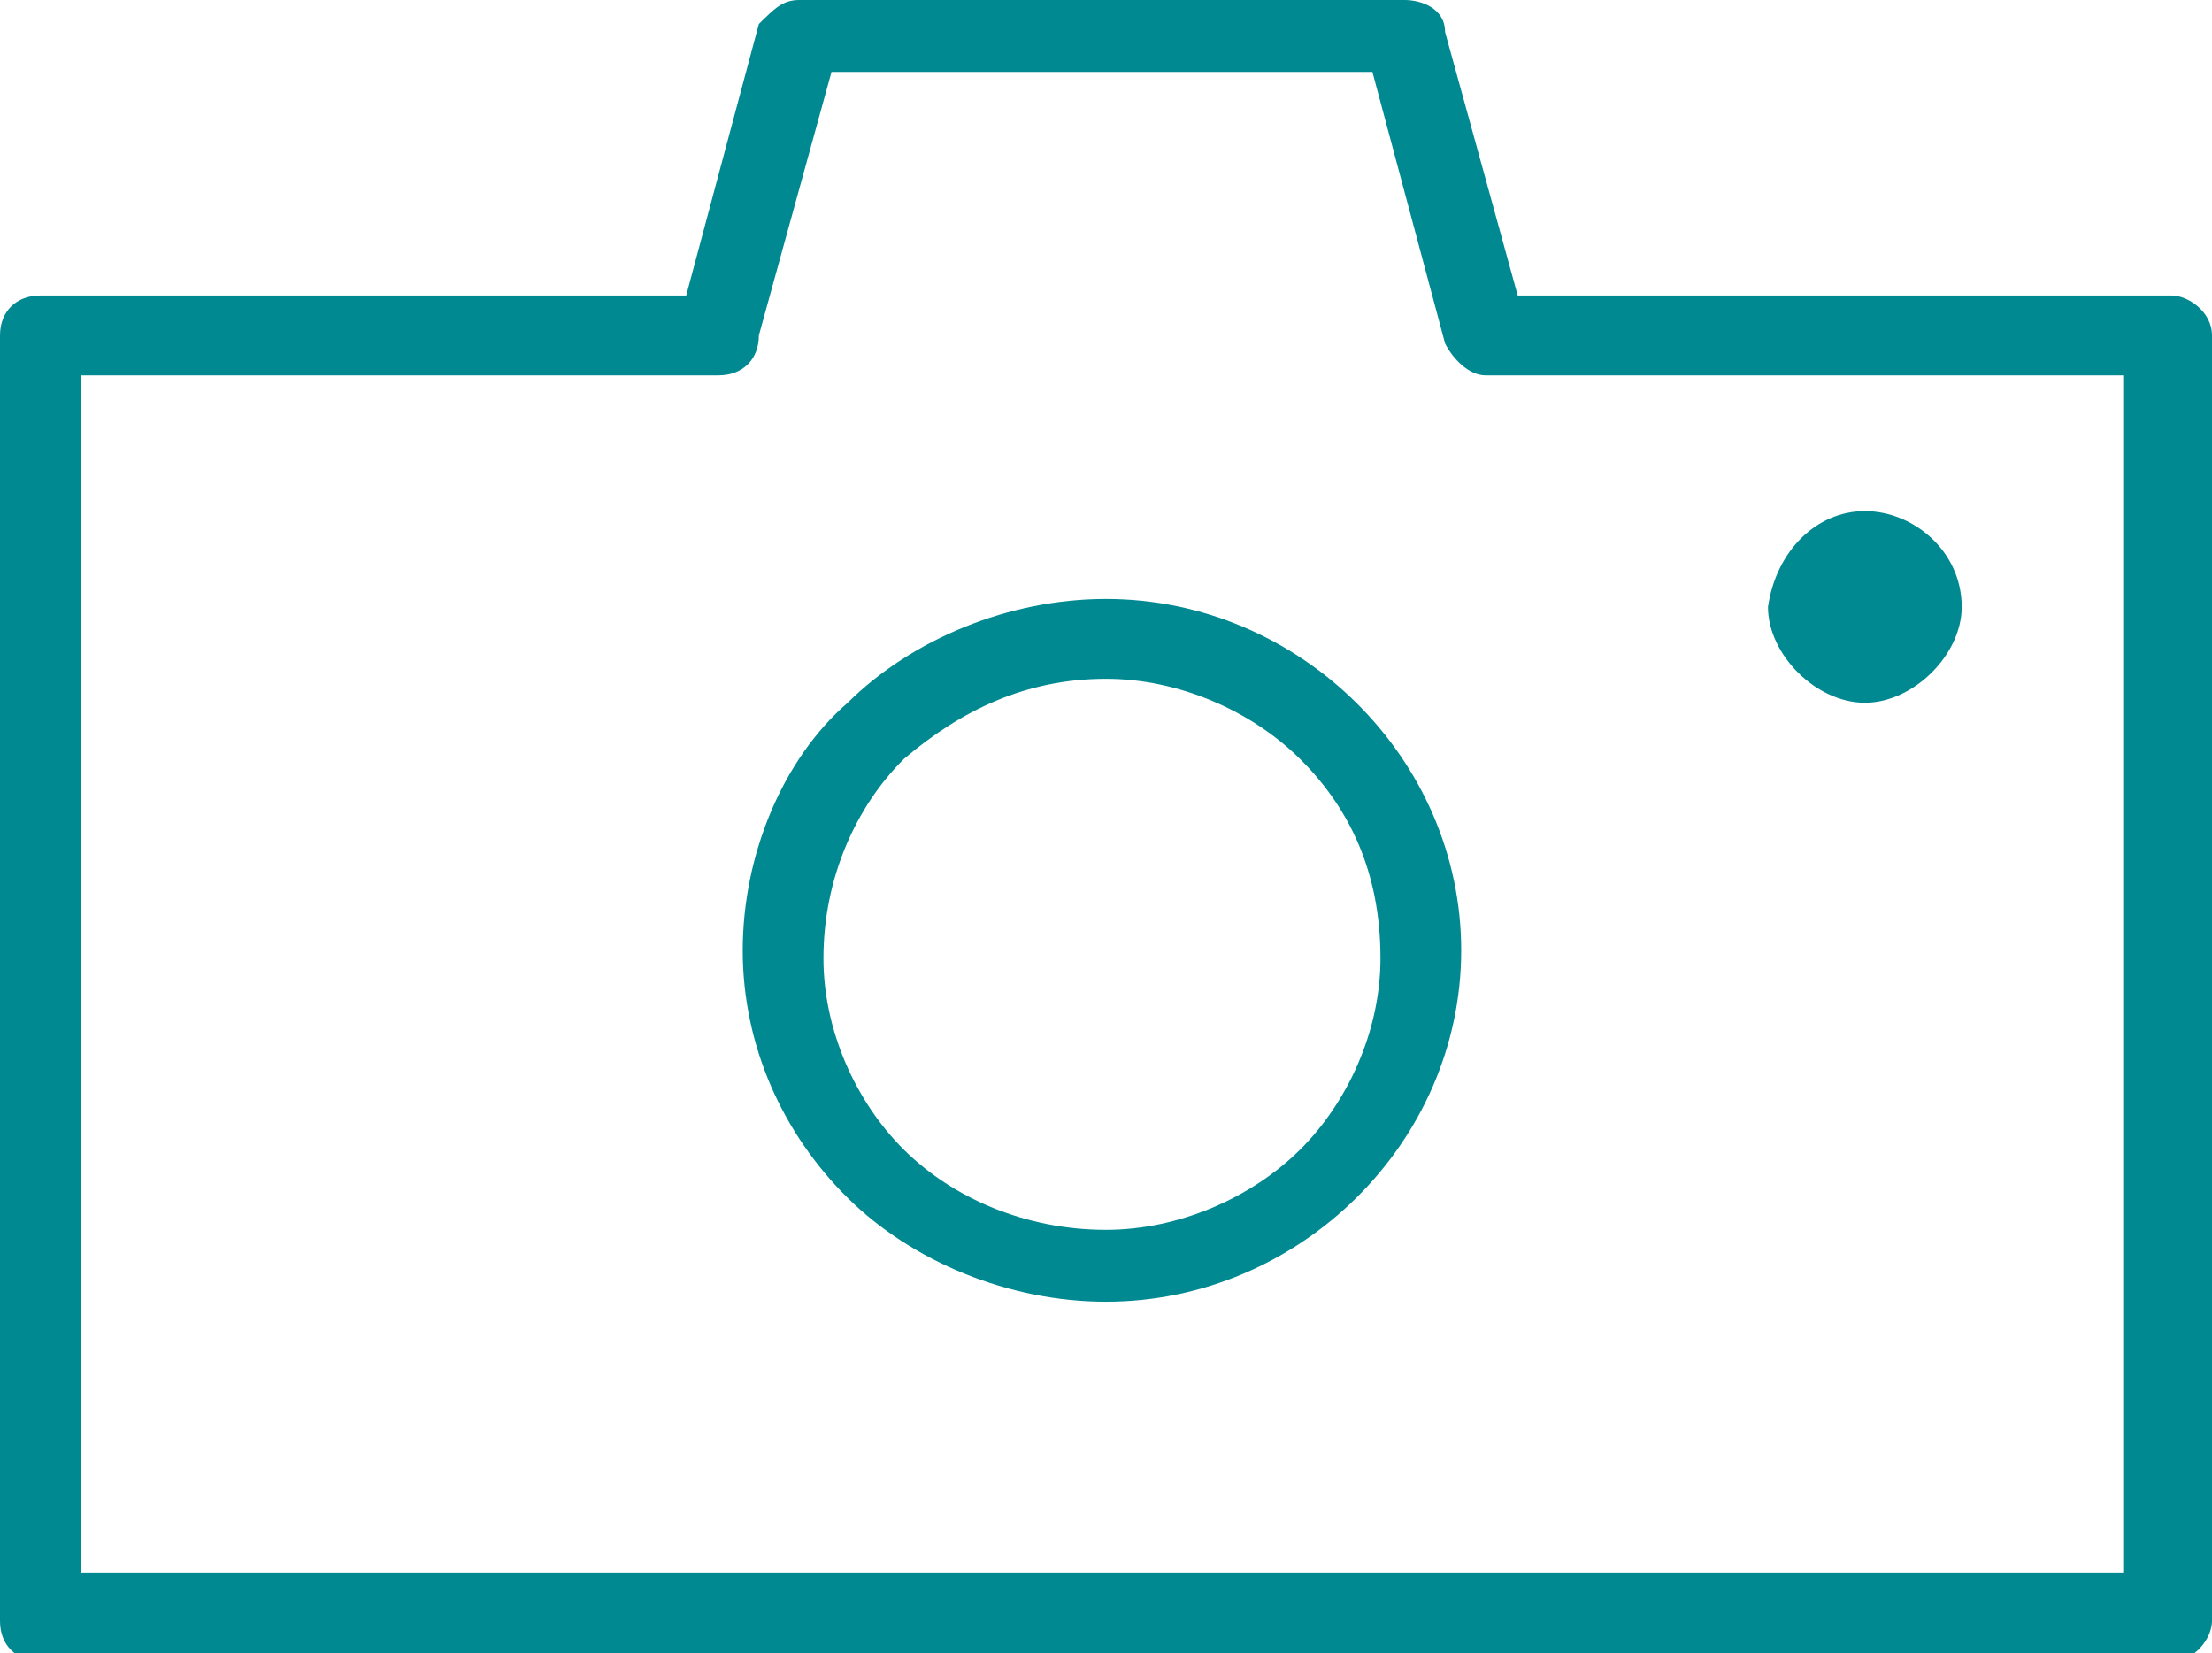 <svg width="91" height="68" viewBox="0 0 91 68" fill="none" xmlns="http://www.w3.org/2000/svg">
<g clip-path="url(#clip0_1684_20698)">
<path fill-rule="evenodd" clip-rule="evenodd" d="M1.661 12.155H28.23L31.219 0.986C31.883 0.329 32.215 0 32.88 0H57.788C58.453 0 59.449 0.329 59.449 1.314L62.438 12.155H89.339C90.004 12.155 91 12.812 91 13.797V66.686C91 67.343 90.336 68.329 89.339 68.329H1.661C0.664 68.329 0 67.671 0 66.686V13.797C0 12.812 0.664 12.155 1.661 12.155ZM76.719 21.024C78.712 21.024 80.704 22.667 80.704 24.966C80.704 26.937 78.712 28.908 76.719 28.908C74.726 28.908 72.734 26.937 72.734 24.966C73.066 22.667 74.726 21.024 76.719 21.024ZM45.5 24.638C49.485 24.638 53.139 26.28 55.796 28.908C58.453 31.536 60.113 35.15 60.113 39.092C60.113 43.034 58.453 46.647 55.796 49.275C53.139 51.903 49.485 53.546 45.5 53.546C41.515 53.546 37.529 51.903 34.872 49.275C32.215 46.647 30.555 43.034 30.555 39.092C30.555 35.15 32.215 31.208 34.872 28.908C37.529 26.28 41.515 24.638 45.5 24.638ZM53.471 31.208C51.478 29.237 48.489 27.923 45.5 27.923C42.179 27.923 39.522 29.237 37.197 31.208C35.204 33.179 33.876 36.135 33.876 39.42C33.876 42.377 35.204 45.333 37.197 47.304C39.19 49.275 42.179 50.589 45.5 50.589C48.489 50.589 51.478 49.275 53.471 47.304C55.464 45.333 56.792 42.377 56.792 39.42C56.792 35.807 55.464 33.179 53.471 31.208ZM29.558 15.44H3.321V64.715H87.347V15.44H61.109C60.445 15.44 59.781 14.783 59.449 14.126L56.46 2.957H34.208L31.219 13.797C31.219 14.783 30.555 15.44 29.558 15.44Z" fill="#018992"/>
</g>
<defs>
<clipPath id="clip0_1684_20698">
<rect width="91" height="68" fill="white"/>
</clipPath>
</defs>
</svg>
